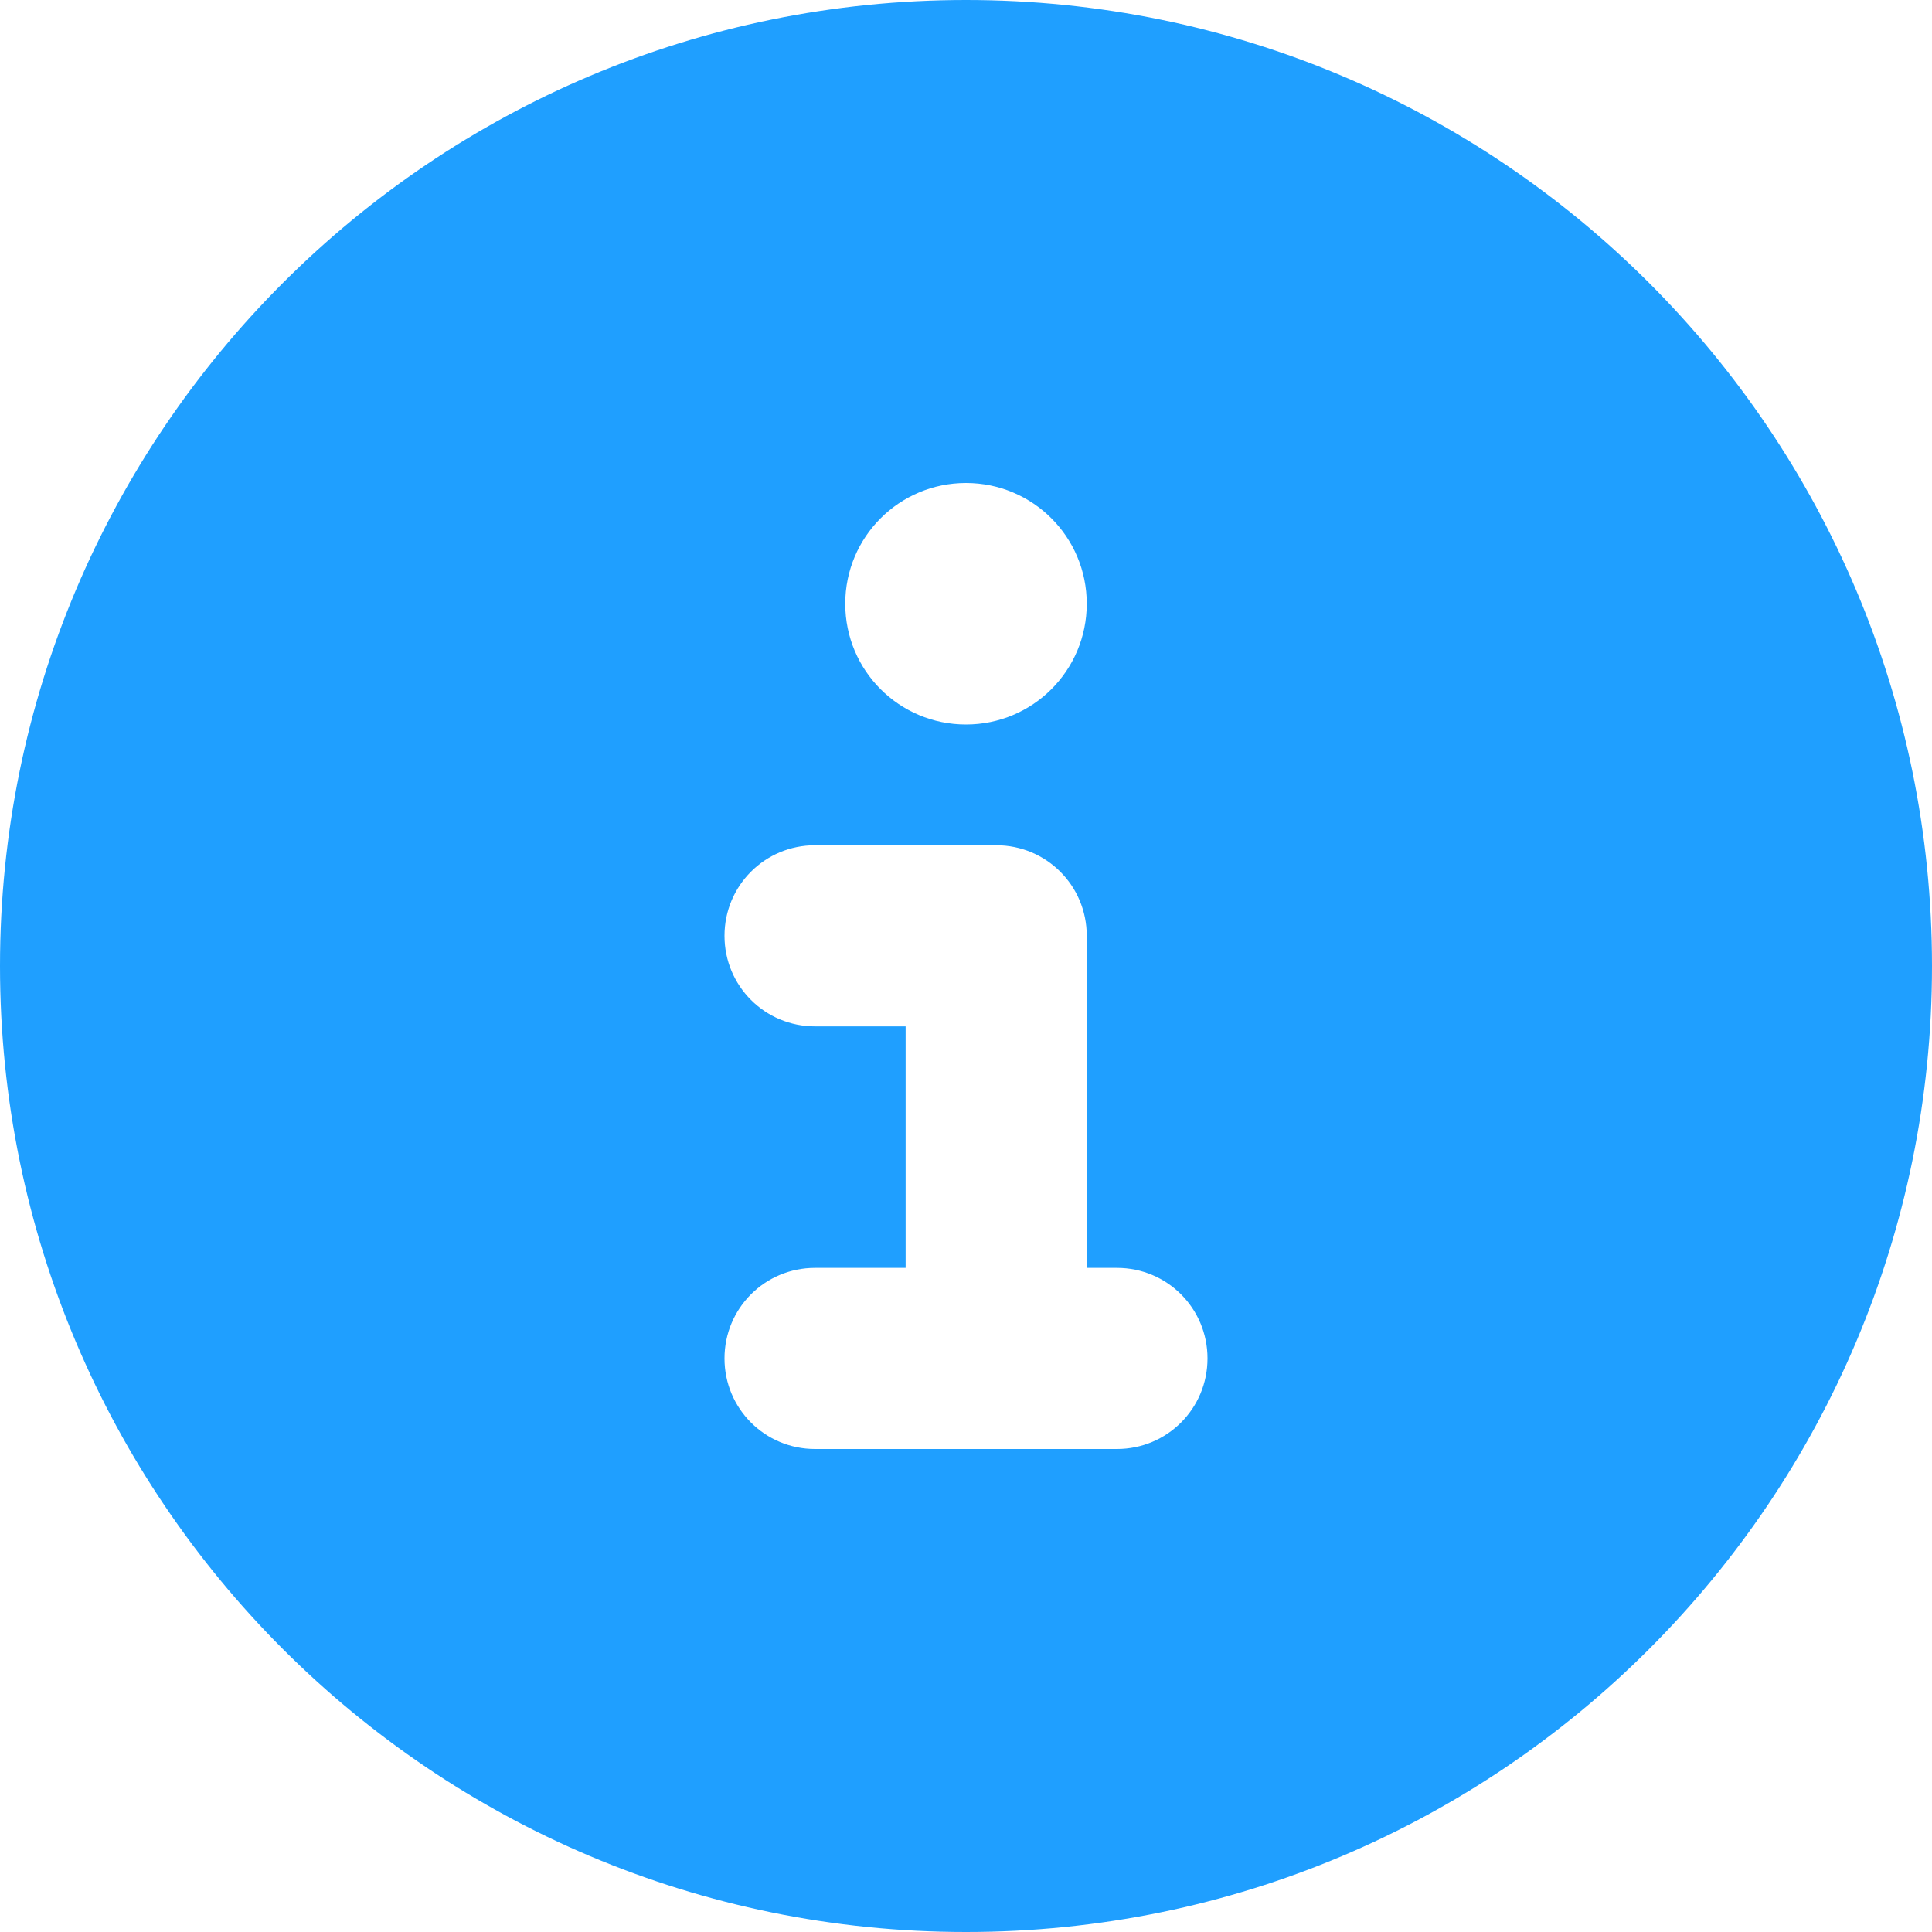 <?xml version="1.0" encoding="utf-8"?>
<!-- Generator: Adobe Illustrator 16.0.0, SVG Export Plug-In . SVG Version: 6.00 Build 0)  -->
<!DOCTYPE svg PUBLIC "-//W3C//DTD SVG 1.1//EN" "http://www.w3.org/Graphics/SVG/1.1/DTD/svg11.dtd">
<svg version="1.1" id="Capa_1" xmlns="http://www.w3.org/2000/svg" xmlns:xlink="http://www.w3.org/1999/xlink" x="0px" y="0px"
	 width="800px" height="800px" viewBox="0 0 800 800" enable-background="new 0 0 800 800" xml:space="preserve">
<path fill="#1F9FFF" d="M400,800c220.938,0,400-179.063,400-400C800,179.063,620.938,0,400,0C179.062,0,0,179.063,0,400
	C0,620.938,179.063,800,400,800z M337.5,525H375V425h-37.5c-20.781,0-37.5-16.719-37.5-37.5s16.719-37.5,37.5-37.5h75
	c20.78,0,37.5,16.719,37.5,37.5V525h12.5c20.78,0,37.5,16.719,37.5,37.5s-16.72,37.5-37.5,37.5h-125
	c-20.781,0-37.5-16.719-37.5-37.5S316.719,525,337.5,525z M400,300c-27.656,0-50-22.344-50-50s22.344-50,50-50
	c27.655,0,50,22.344,50,50S427.656,300,400,300z"/>
</svg>
